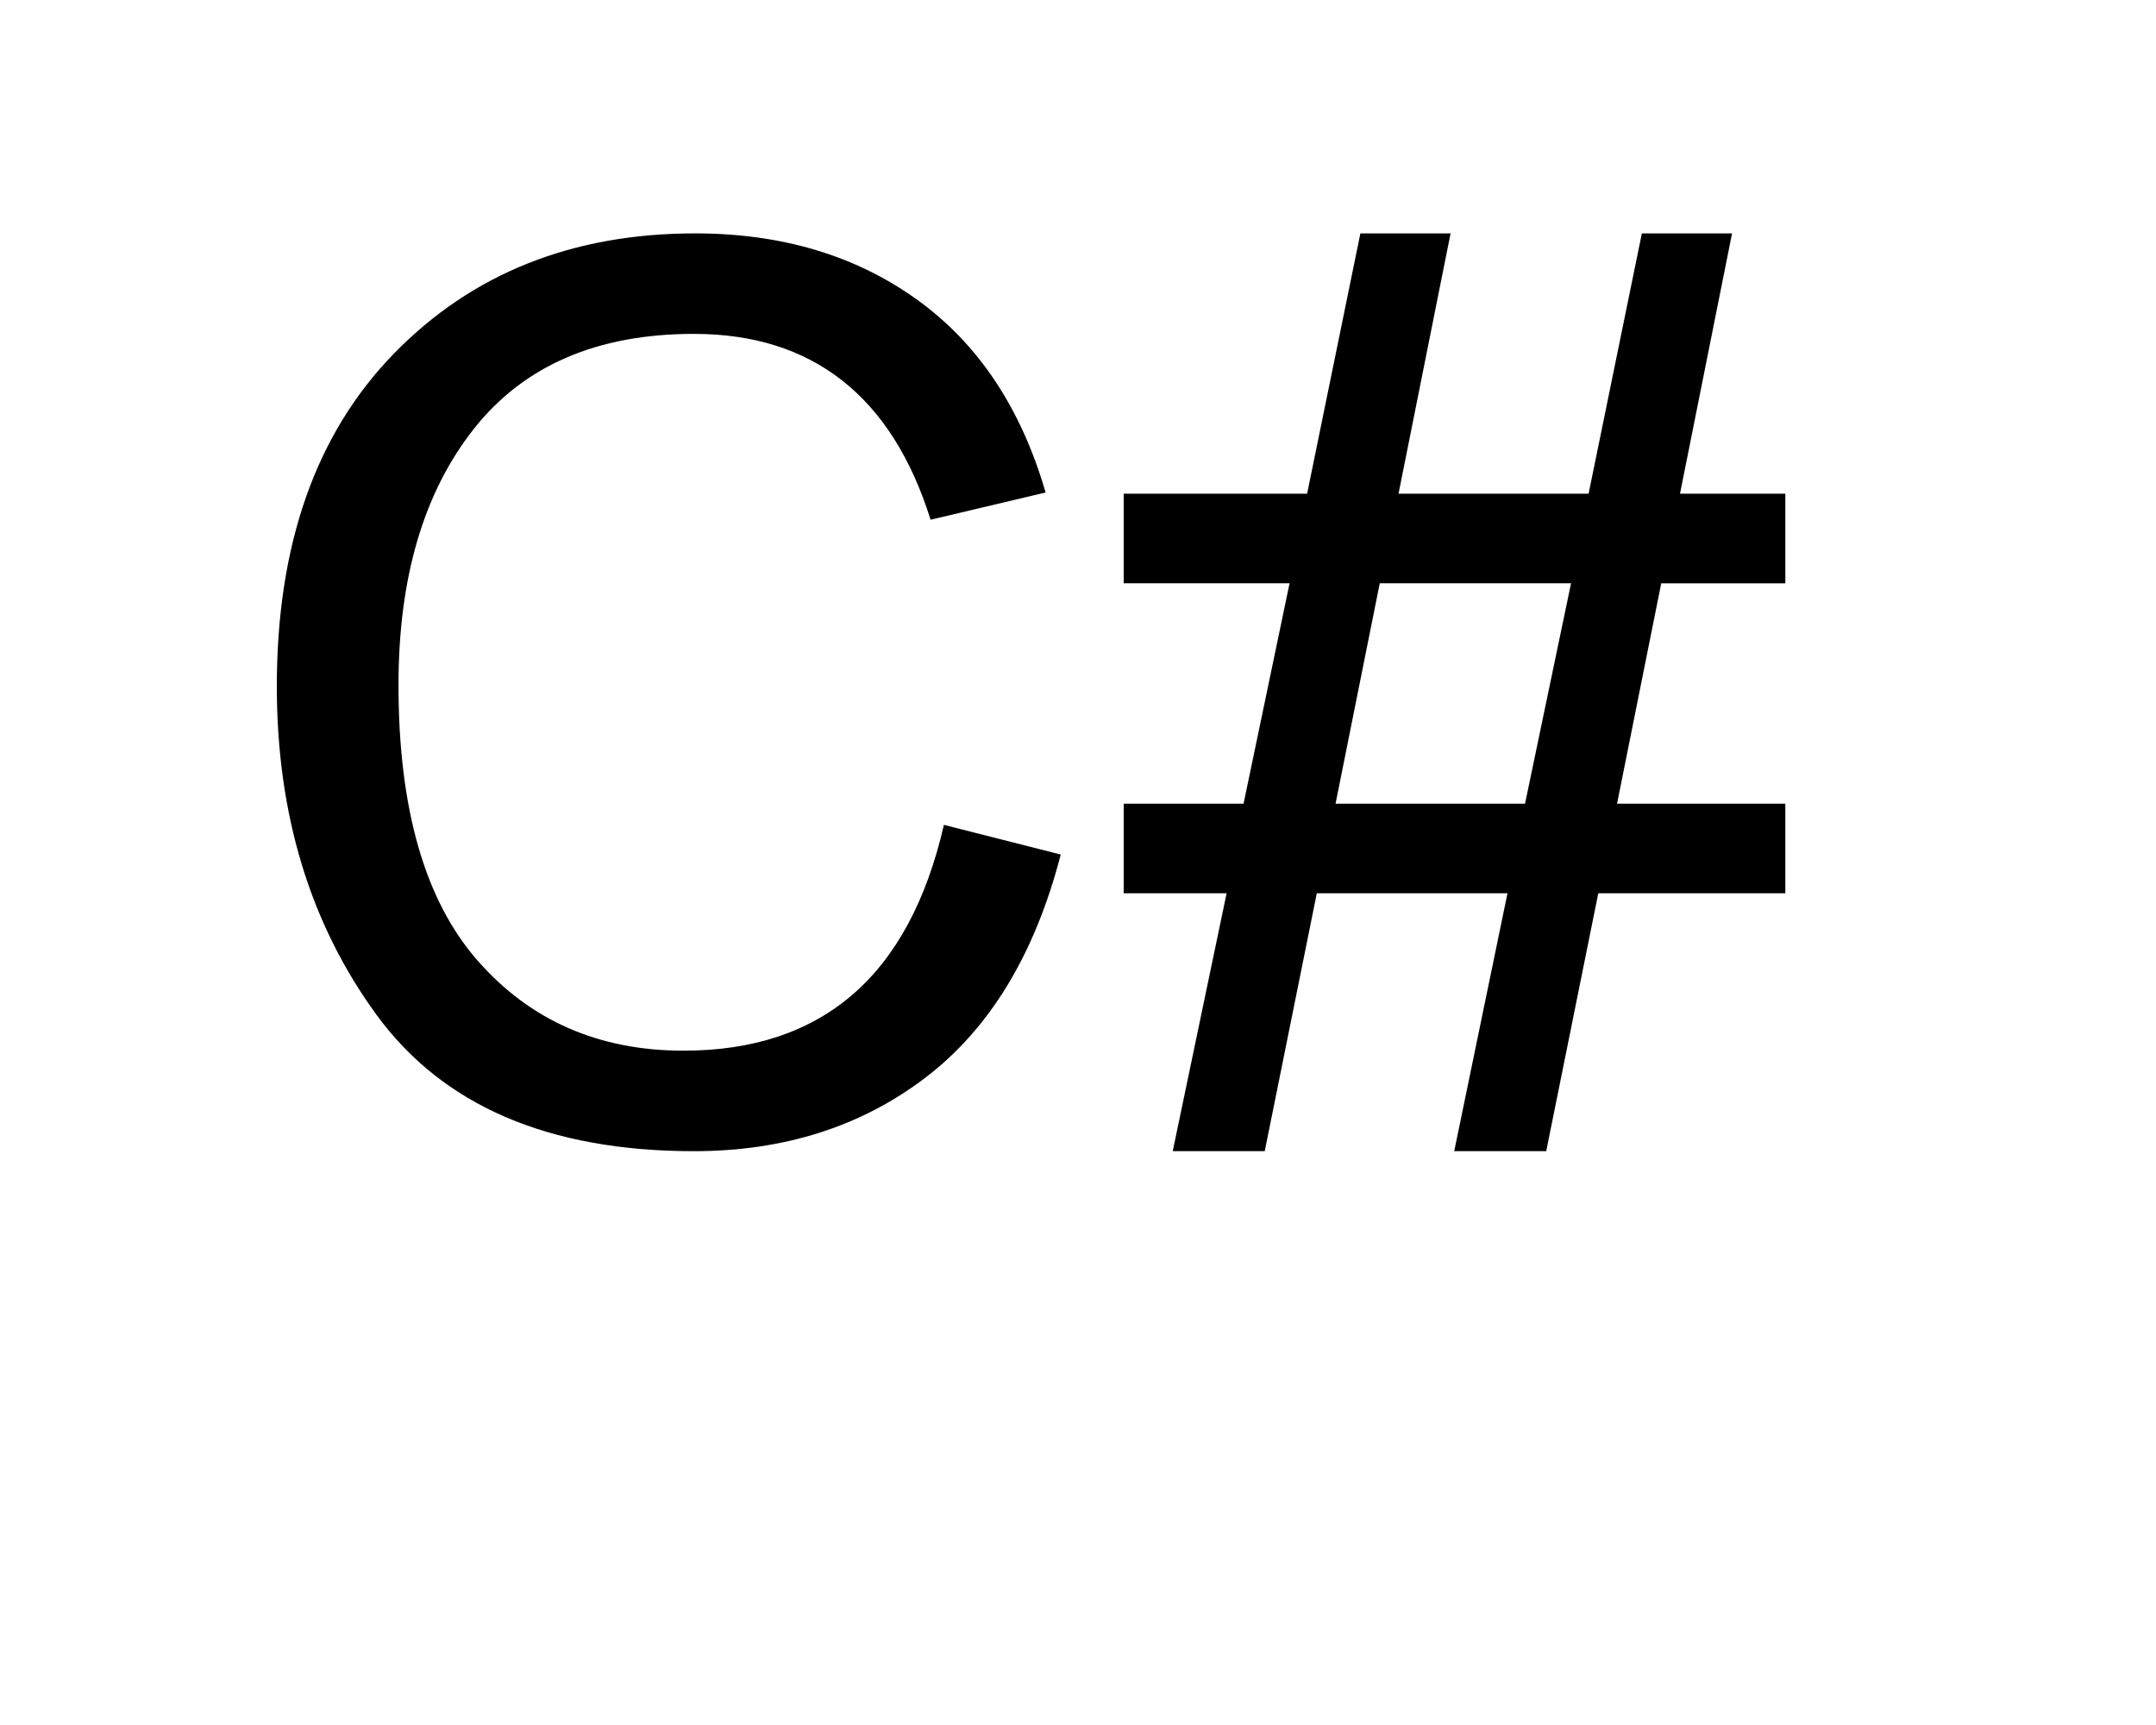 <svg viewBox="0 0 400 320" xmlns="http://www.w3.org/2000/svg" version="1"><path d="M196.798 158.522c-4.792 18.493-13.16 32.288-25.101 41.385-11.942 9.097-26.262 13.645-42.958 13.645-26.954 0-46.589-8.441-58.905-25.325-12.317-16.884-18.475-37.193-18.475-60.927 0-26.28 7.244-46.85 21.732-61.713 14.487-14.862 33.112-22.293 55.873-22.293 16.022 0 29.724 4.08 41.104 12.242 11.38 8.16 19.355 20.103 23.922 35.826l-21.339 5.053c-3.594-11.455-9.06-20.065-16.397-25.83-7.337-5.765-16.509-8.648-27.515-8.648-17.97 0-31.596 5.896-40.88 17.689-9.284 11.792-13.926 27.609-13.926 47.45 0 22.91 4.885 39.944 14.656 51.1 9.77 11.155 22.518 16.733 38.24 16.733 12.879 0 23.342-3.481 31.39-10.444 8.05-6.963 13.684-17.445 16.903-31.446l21.676 5.503zm134.432 7.187h-34.703l-9.659 47.843h-17.07l9.883-47.843h-35.377l-9.659 47.843h-17.07l9.995-47.843h-19.092v-16.621h22.236l8.536-40.88h-30.772V91.586h34.029l9.883-48.292h16.734l-9.659 48.292h35.265l9.883-48.292h16.734l-9.659 48.292h19.542v16.622h-23.023l-8.199 40.88h31.222v16.621zm-39.757-57.501h-35.49l-8.198 40.88h35.152l8.536-40.88z" font-size="230.006" font-weight="400" font-family="Arial Unicode MS"/></svg>